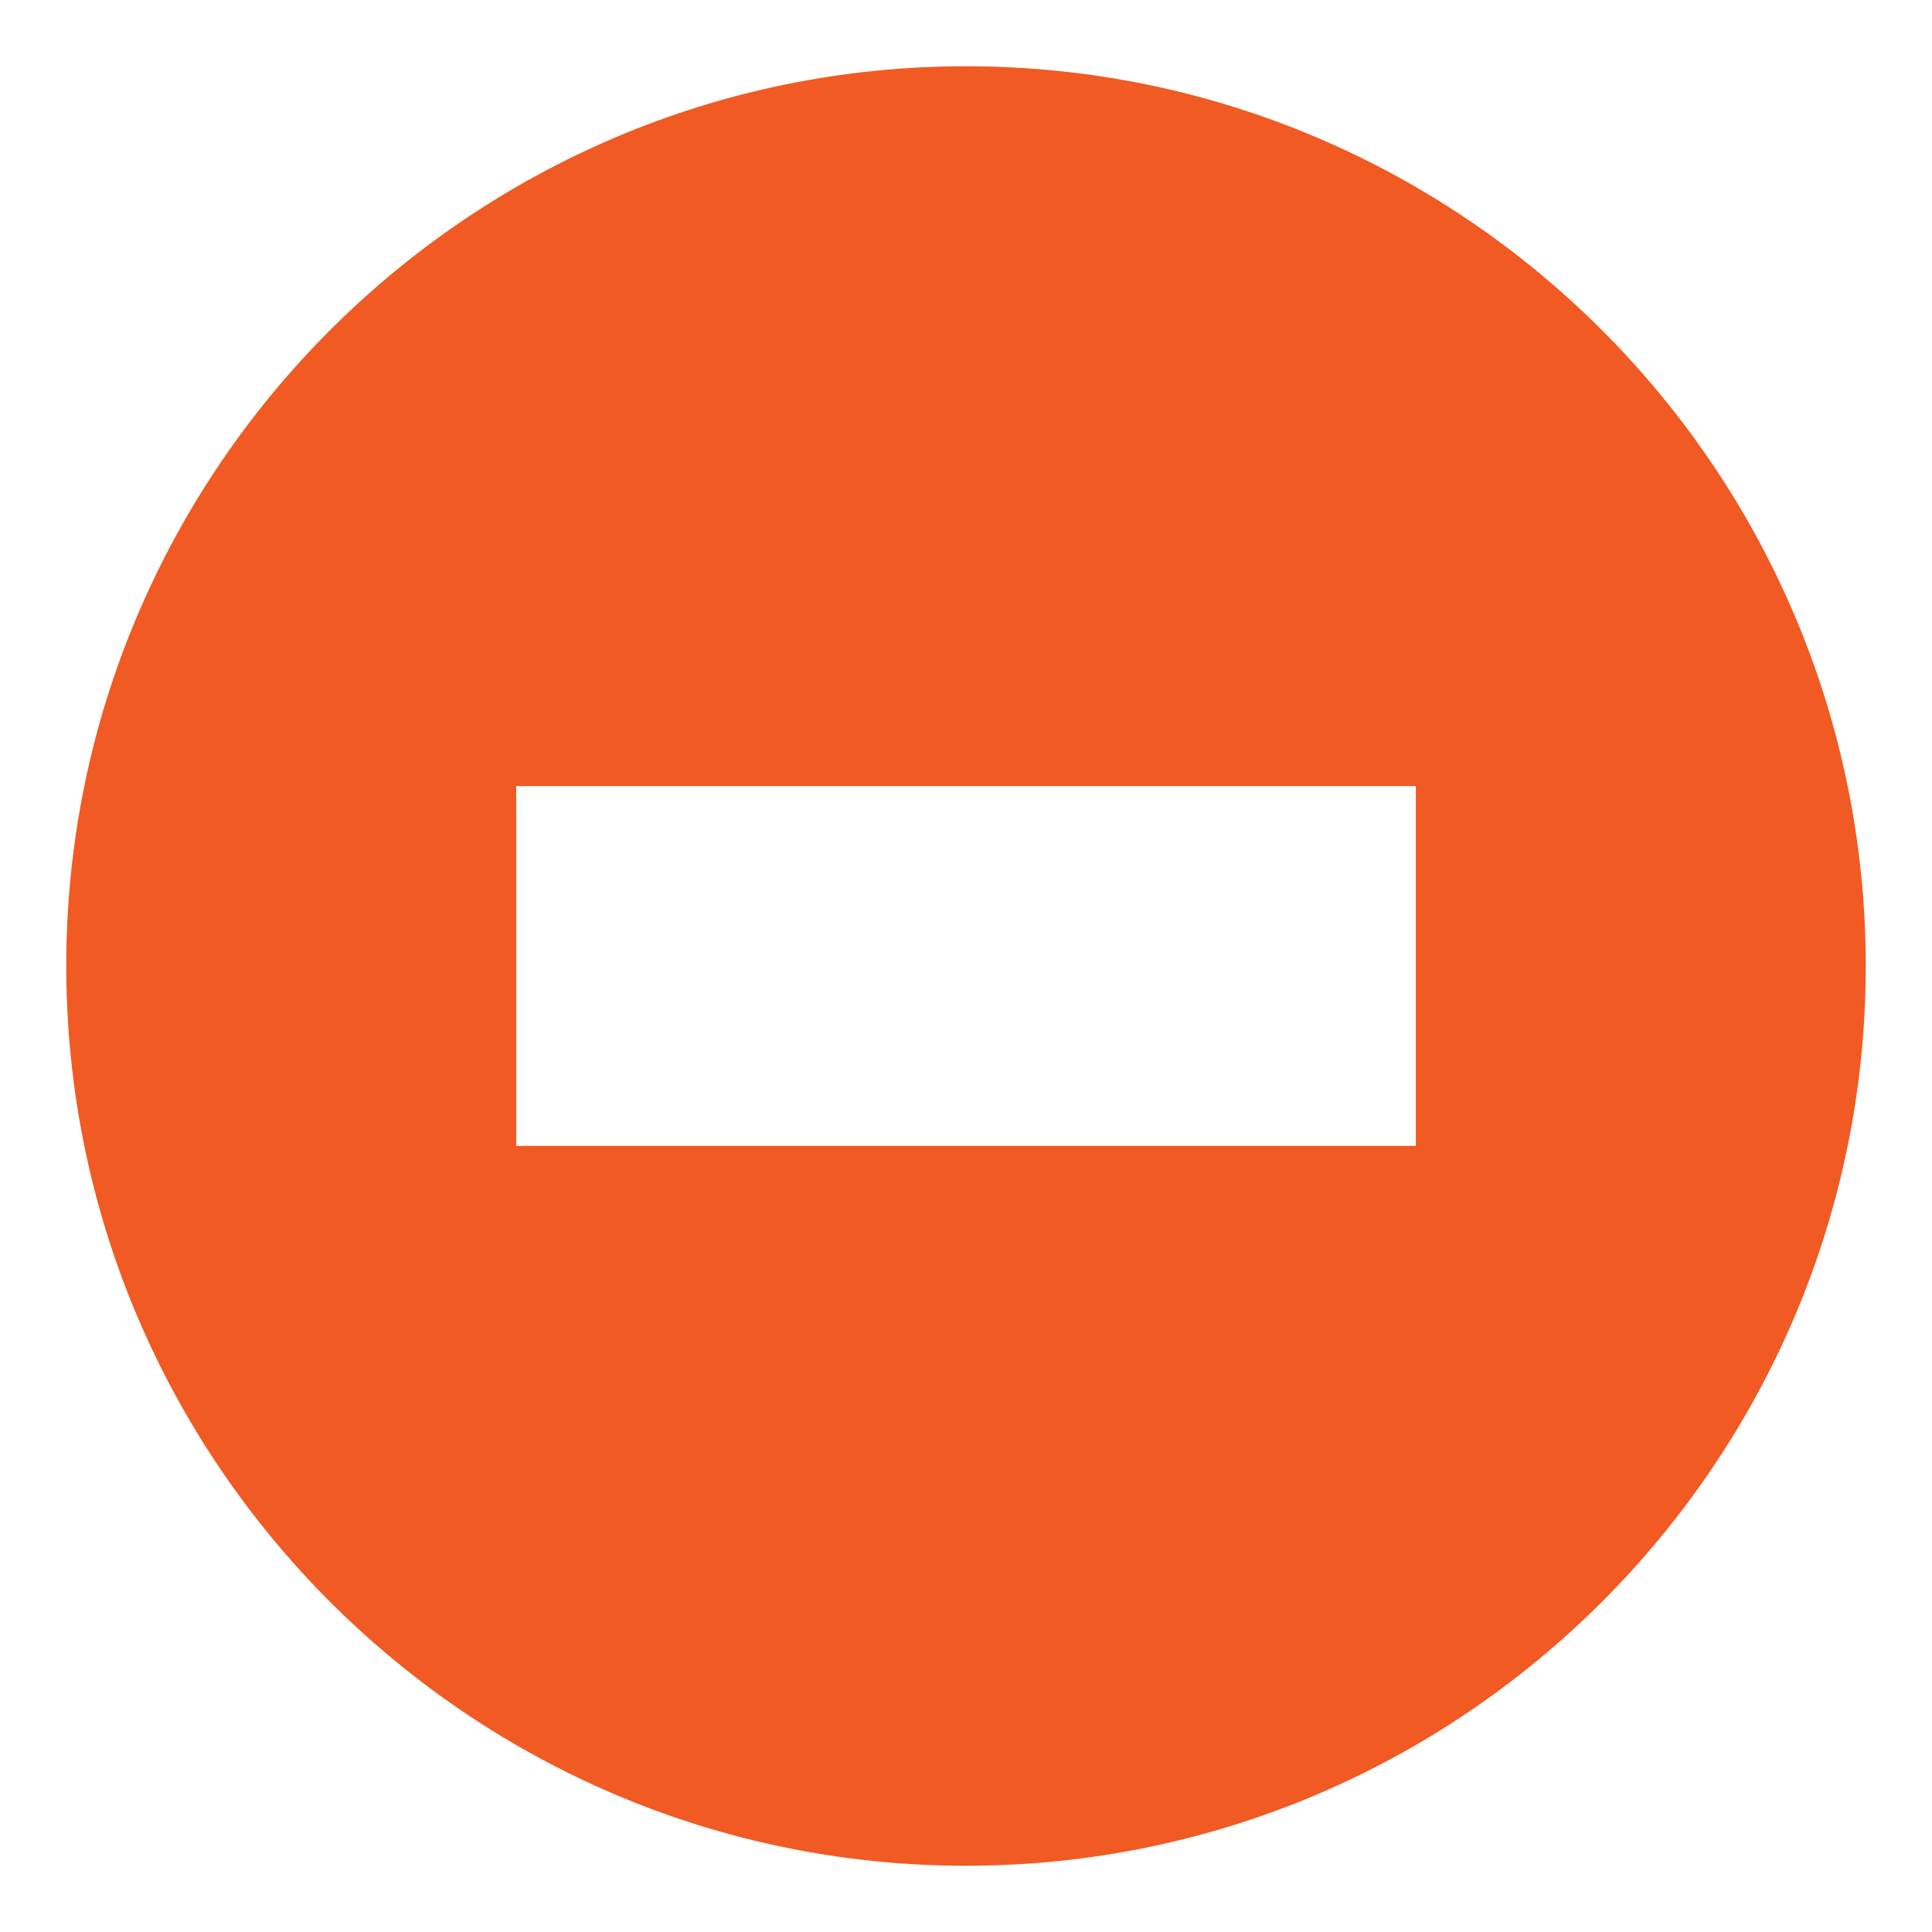 <svg width="17" height="17" viewBox="0 0 17 17" fill="none" xmlns="http://www.w3.org/2000/svg">
<path d="M8.5 0.583C4.135 0.583 0.583 4.135 0.583 8.5C0.583 12.865 4.135 16.417 8.5 16.417C12.865 16.417 16.417 12.865 16.417 8.5C16.417 4.135 12.865 0.583 8.5 0.583ZM12.458 10.083H4.542V6.917H12.458V10.083Z" fill="#F15A23"/>
</svg>
